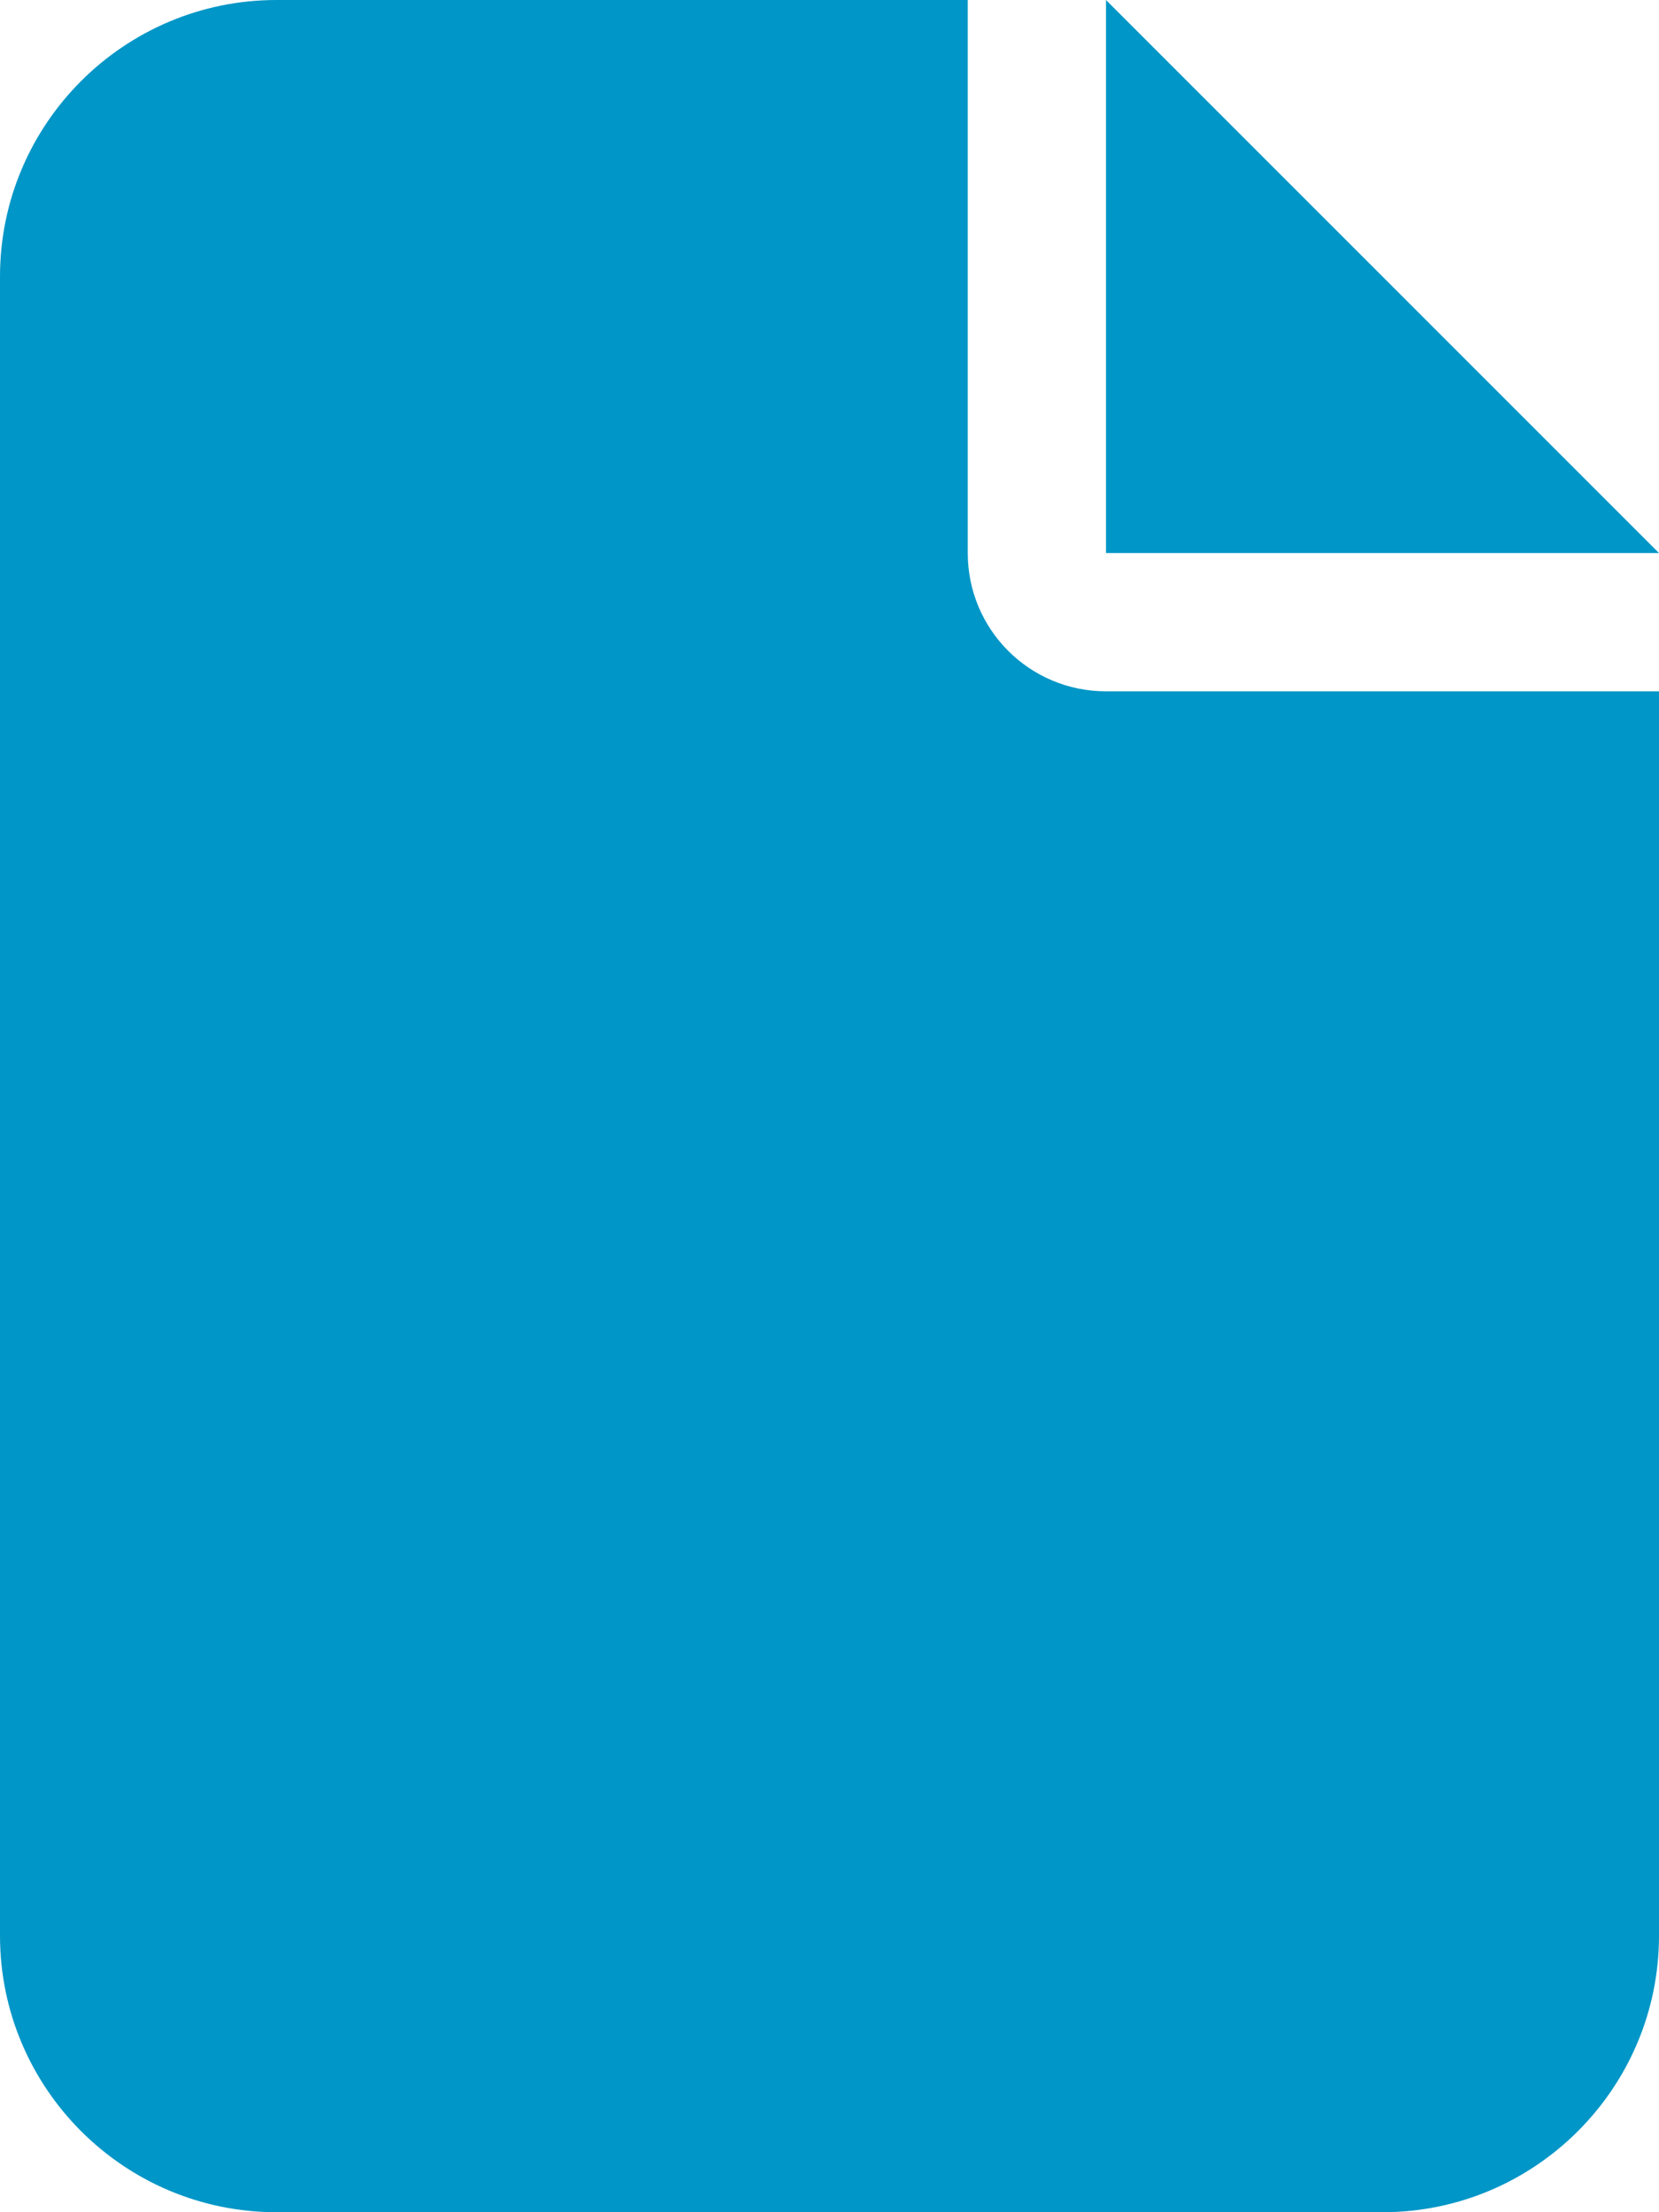 <svg width="12" height="16" viewBox="0 0 12 16" fill="none" xmlns="http://www.w3.org/2000/svg">
<g clip-path="url(#clip0_19_860)">
<path d="M0 2C0 0.897 0.897 0 2 0H7V4C7 4.553 7.447 5 8 5H12V14C12 15.103 11.103 16 10 16H2C0.897 16 0 15.103 0 14V2ZM12 4H8V0L12 4Z" fill="#0096C7"/>
</g>
<defs>
<clipPath id="clip0_19_860">
<rect width="12" height="16" fill="white"/>
</clipPath>
</defs>
</svg>
